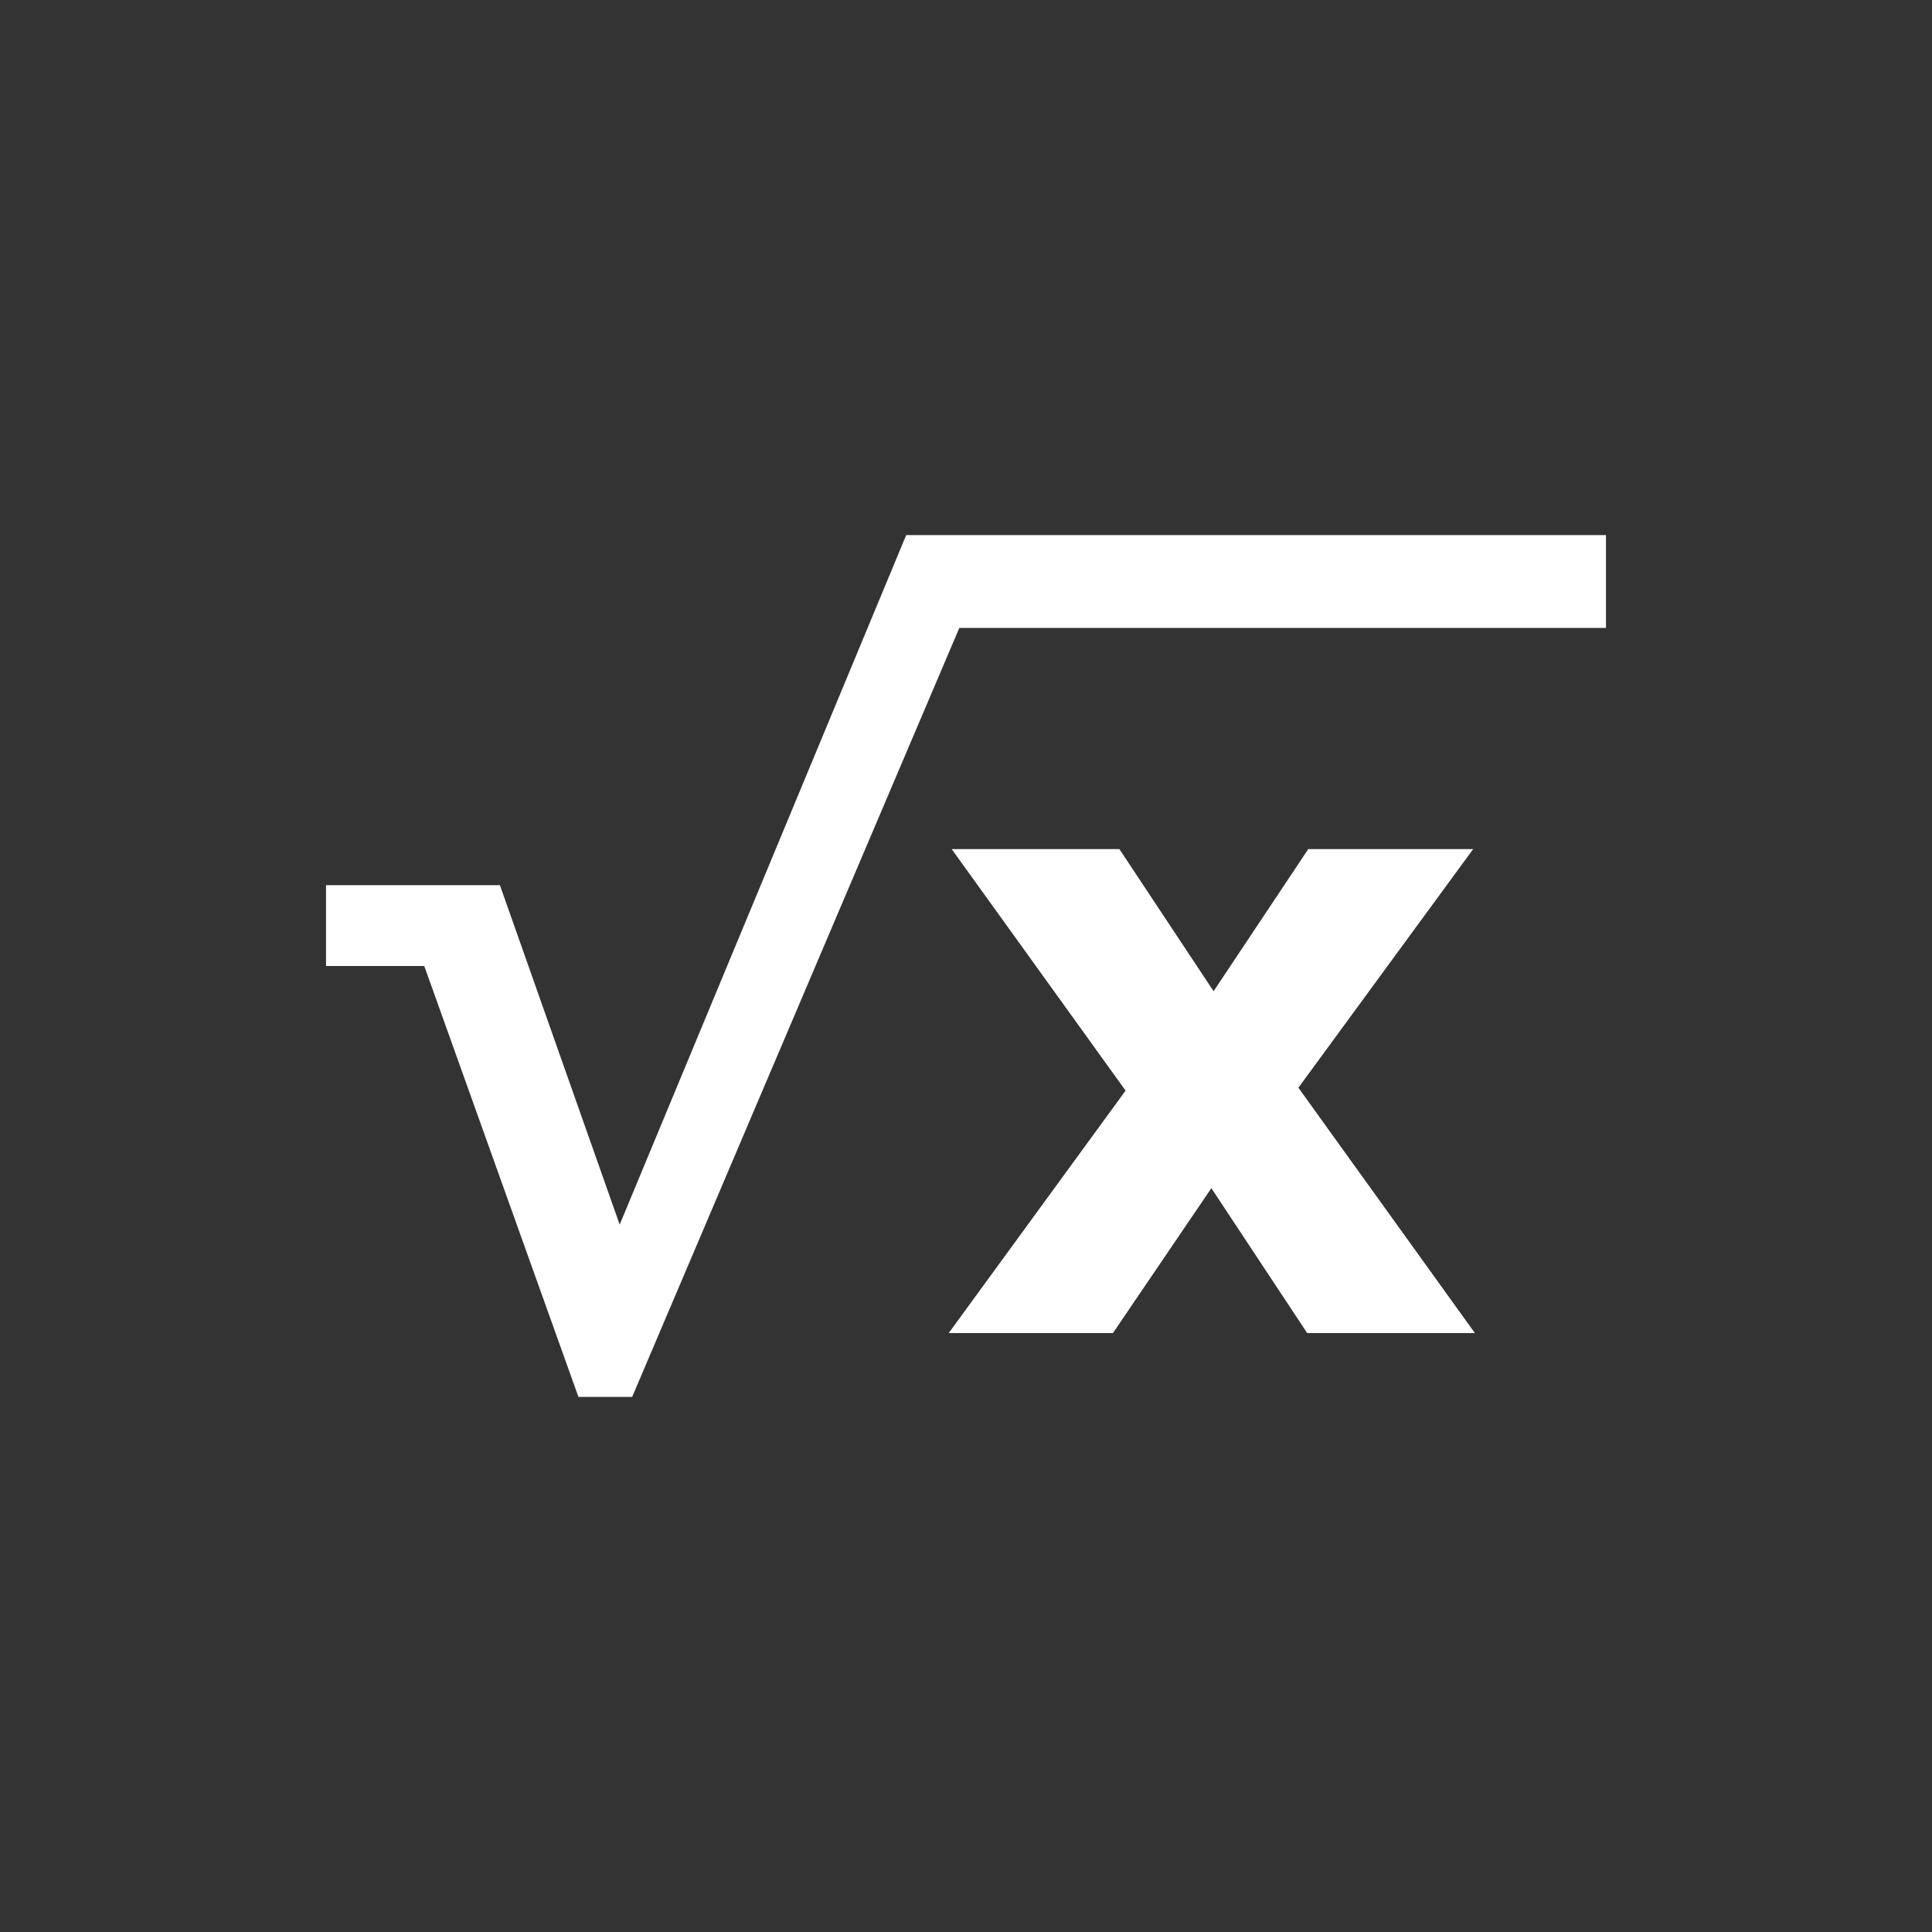 <svg xmlns="http://www.w3.org/2000/svg" id="Ebene_1" data-name="Ebene 1" viewBox="0 0 200 200"><rect x="0" y="0" width="200" height="200" fill="#333333" stroke="none"/><defs><style>.cls-1{fill:#fff}</style></defs><path d="M152.68 138h-17.36l-9.92-15-10.19 15h-17l18.31-25.1-18-25h17.36l9.75 14.71 9.8-14.71h17.07l-18.09 24.7Z" class="cls-1"/><path d="M165.26 56.46H94.45L64.1 129.57 51.08 92.7H34.74v6.24h9.86l15.96 44.6h4.25L98.68 63.9h66.58v-7.44z" class="cls-1"/><path d="M65.44 144.61h-5.56L43.92 100H33.75v-8.37h18l12.4 35.14 29.66-71.38h72.44V65H99.31Zm-4.2-2.14h2.93L98 62.83h66.22v-5.3H95.1L64 132.37l-13.6-38.6H35.73v4.1h9.54Z" class="cls-1"/></svg>
